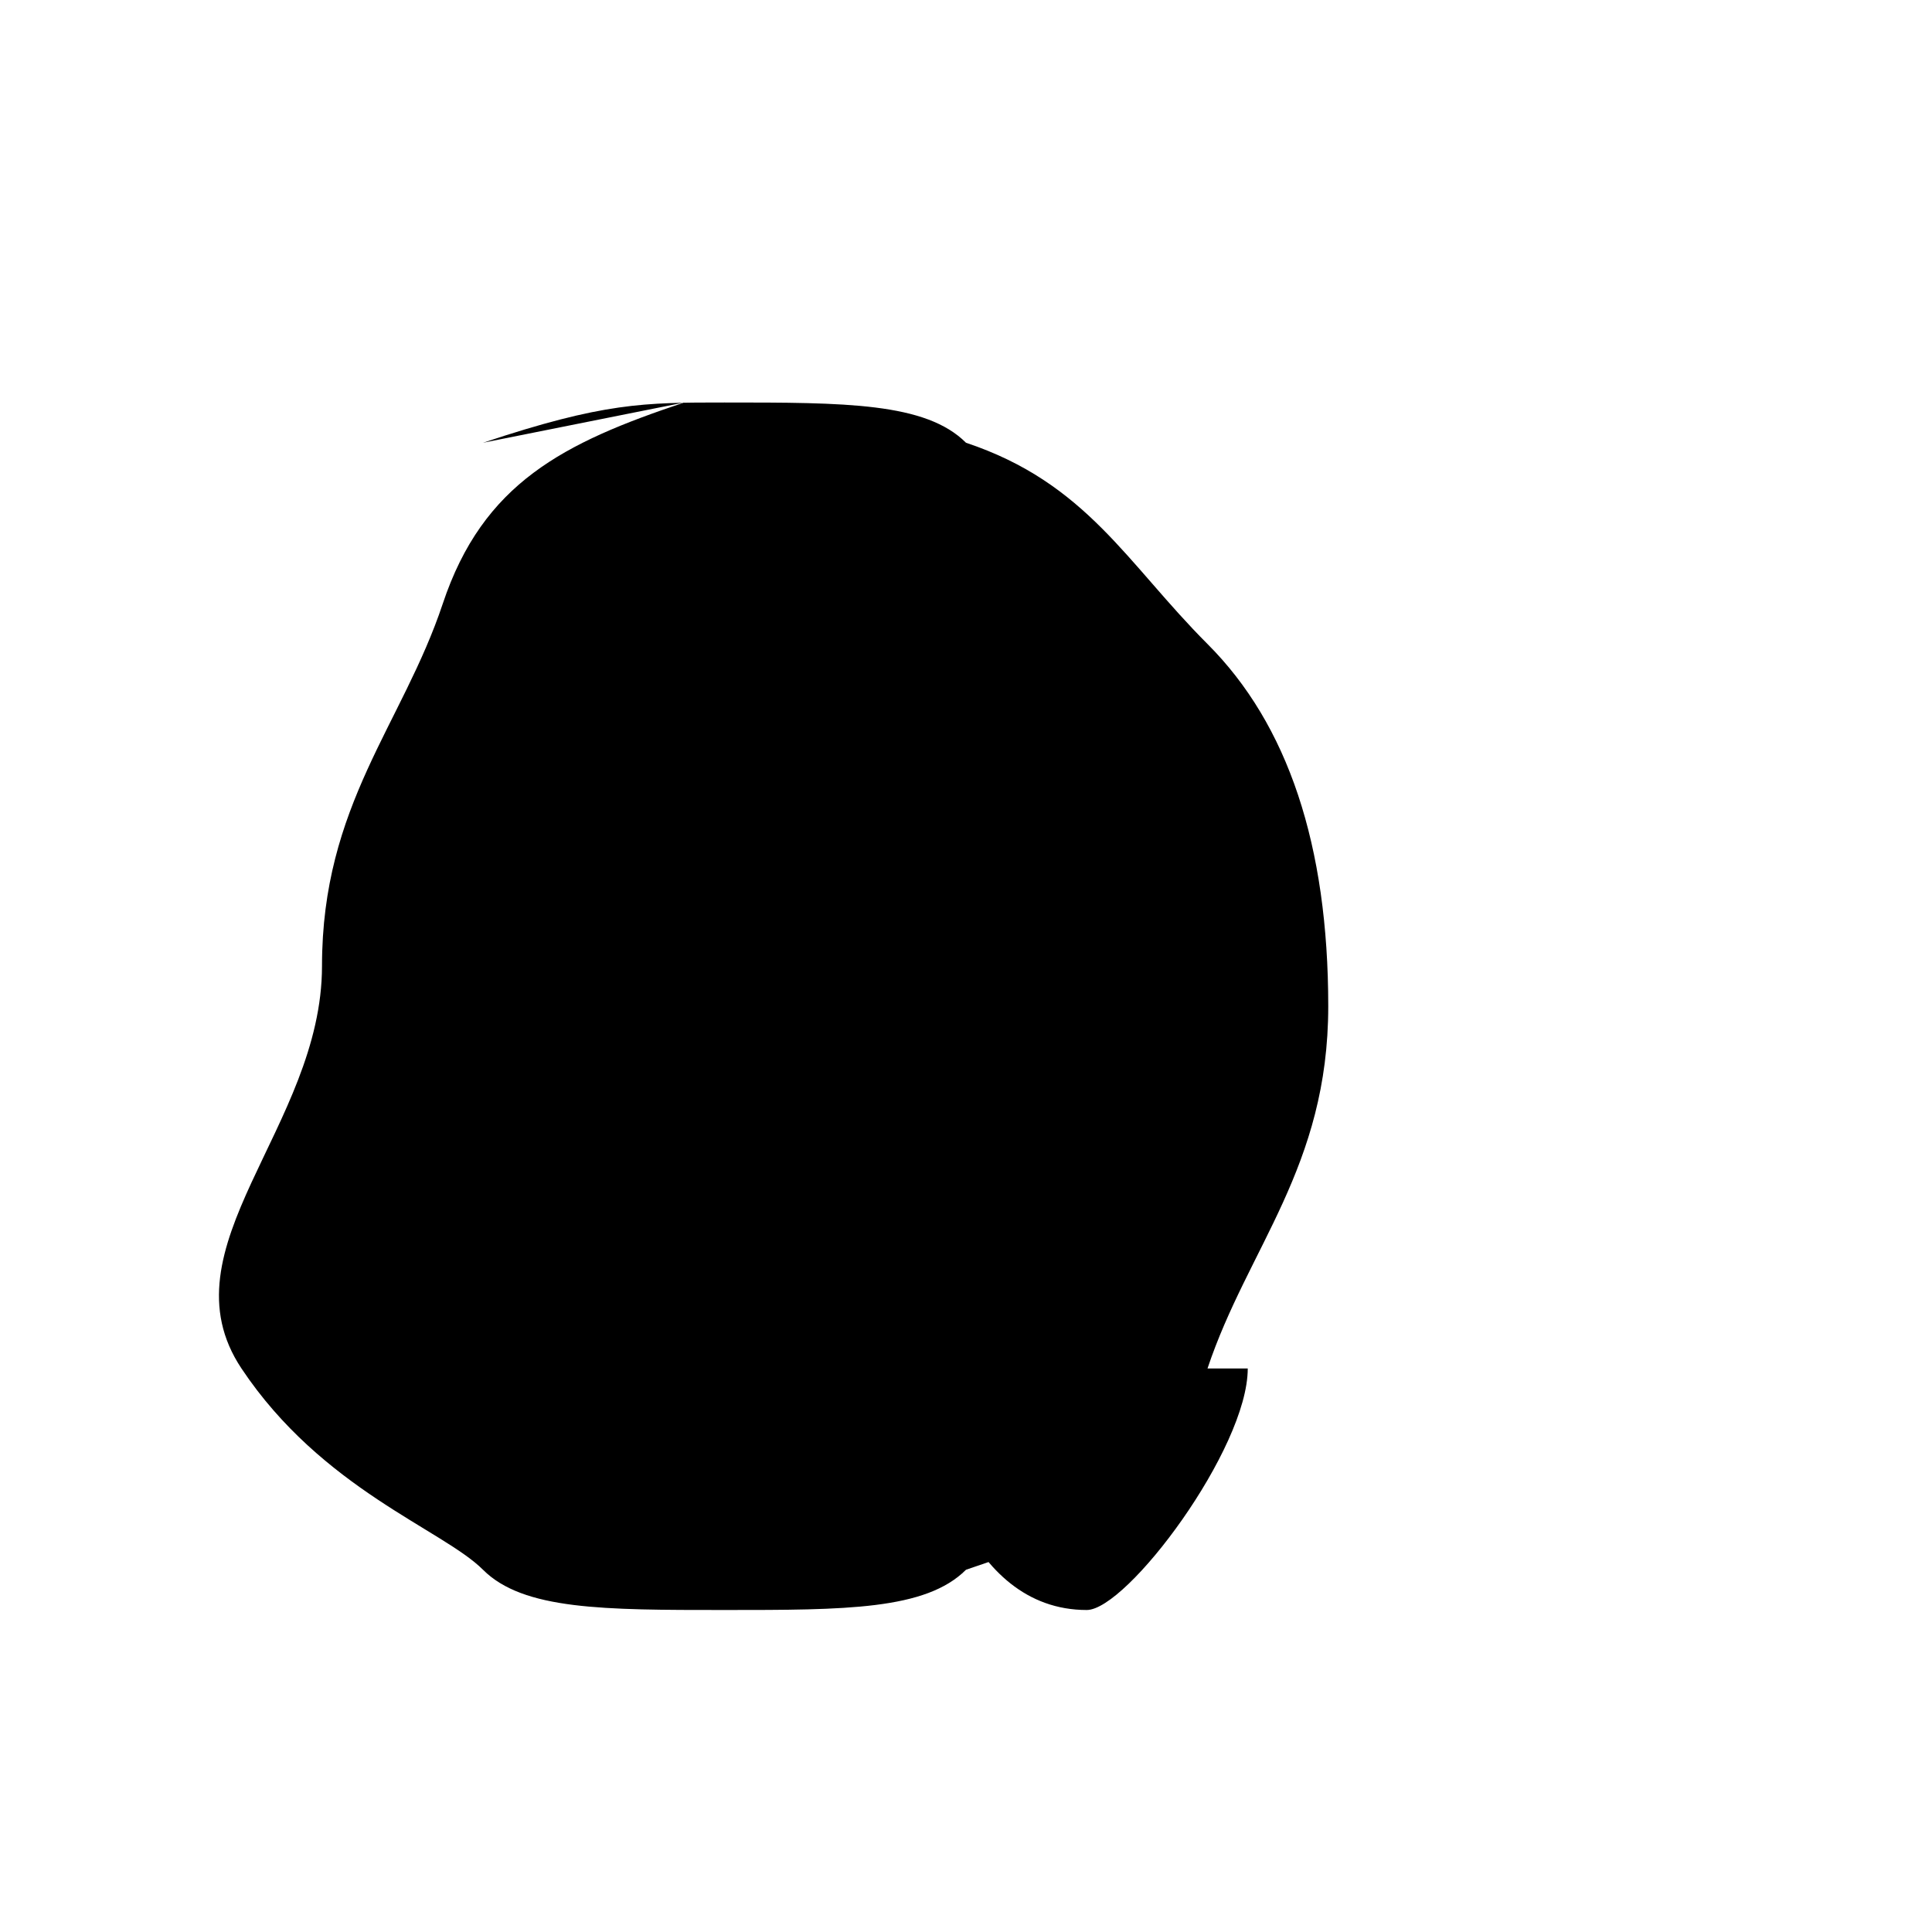 <svg xmlns="http://www.w3.org/2000/svg" viewBox="0 0 24 24" fill="currentColor" stroke="none">
<path d="M9 12a1 1 0 1 0 2 0 1 1 0 1 0-2 0m4 0a1 1 0 1 0 2 0 1 1 0 1 0-2 0"></path><path d="M15.5 17c0 1-1.5 3-2 3-1.5 0-2-2-2-3m-5.5-11.5c1.5-.5 2-.5 3-.5 1.5 0 2.5 0 3 .5 1.5.5 2 1.5 3 2.5s1.5 2.5 1.5 4.5-1 3-1.5 4.5-1.5 2-3 2.5c-.5.5-1.5.5-3 .5s-2.5 0-3-.5-2-1-3-2.5S4 14 4 12s1-3 1.5-4.5 1.5-2 3-2.5z"></path>
</svg>
